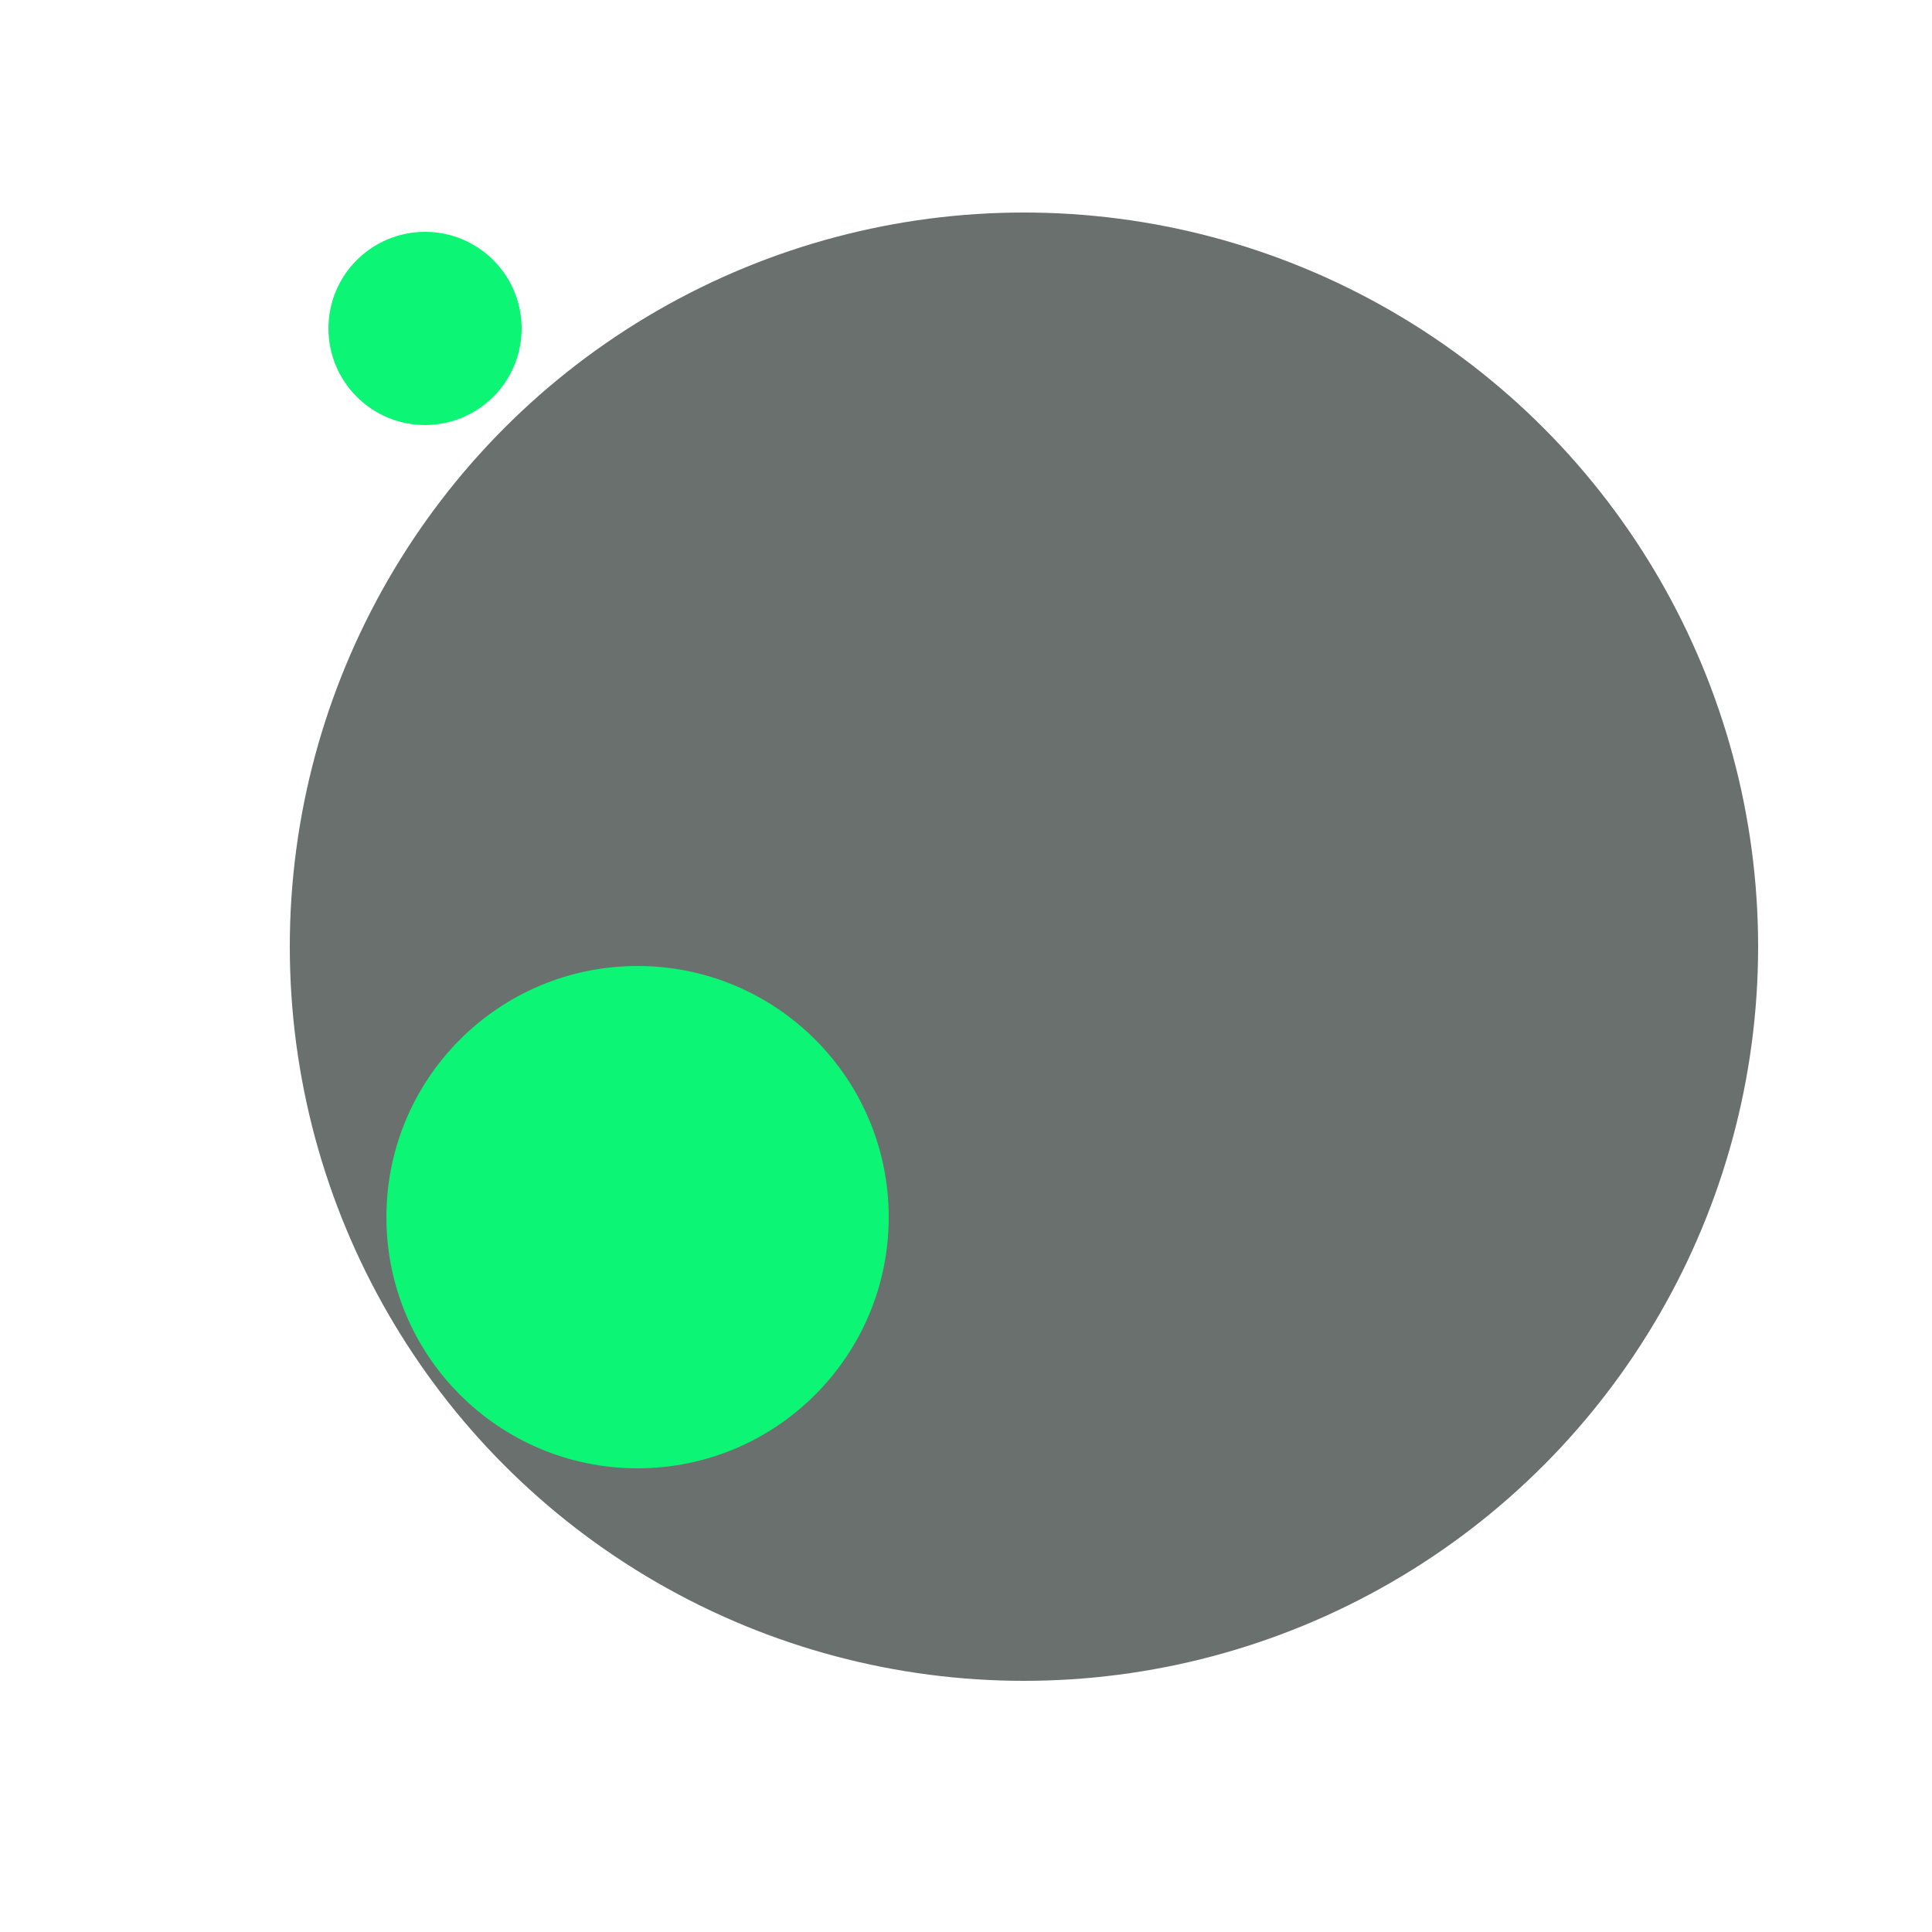 <svg xmlns="http://www.w3.org/2000/svg" preserveAspectRatio="xMinYMin meet" viewBox="0 0 777 777"><defs><filter id="f0" width="300%" height="300%" x="-100%" y="-100%"><feGaussianBlur in="SourceGraphic" stdDeviation="777"/></filter><filter id="f1" width="300%" height="300%" x="-100%" y="-100%"><feGaussianBlur in="SourceGraphic" stdDeviation="700"/></filter></defs><rect width="100%" height="100%" fill="#fff" /><circle cx="53%" cy="49%" r="38%" filter="url(#f1)" fill="#6a706e"></circle><circle cx="33%" cy="63%" r="13%" filter="url(#f1)" fill="#0cf574"></circle><circle cx="22%" cy="17%" r="5%" filter="url(#f0)" fill="#0cf574"></circle></svg>